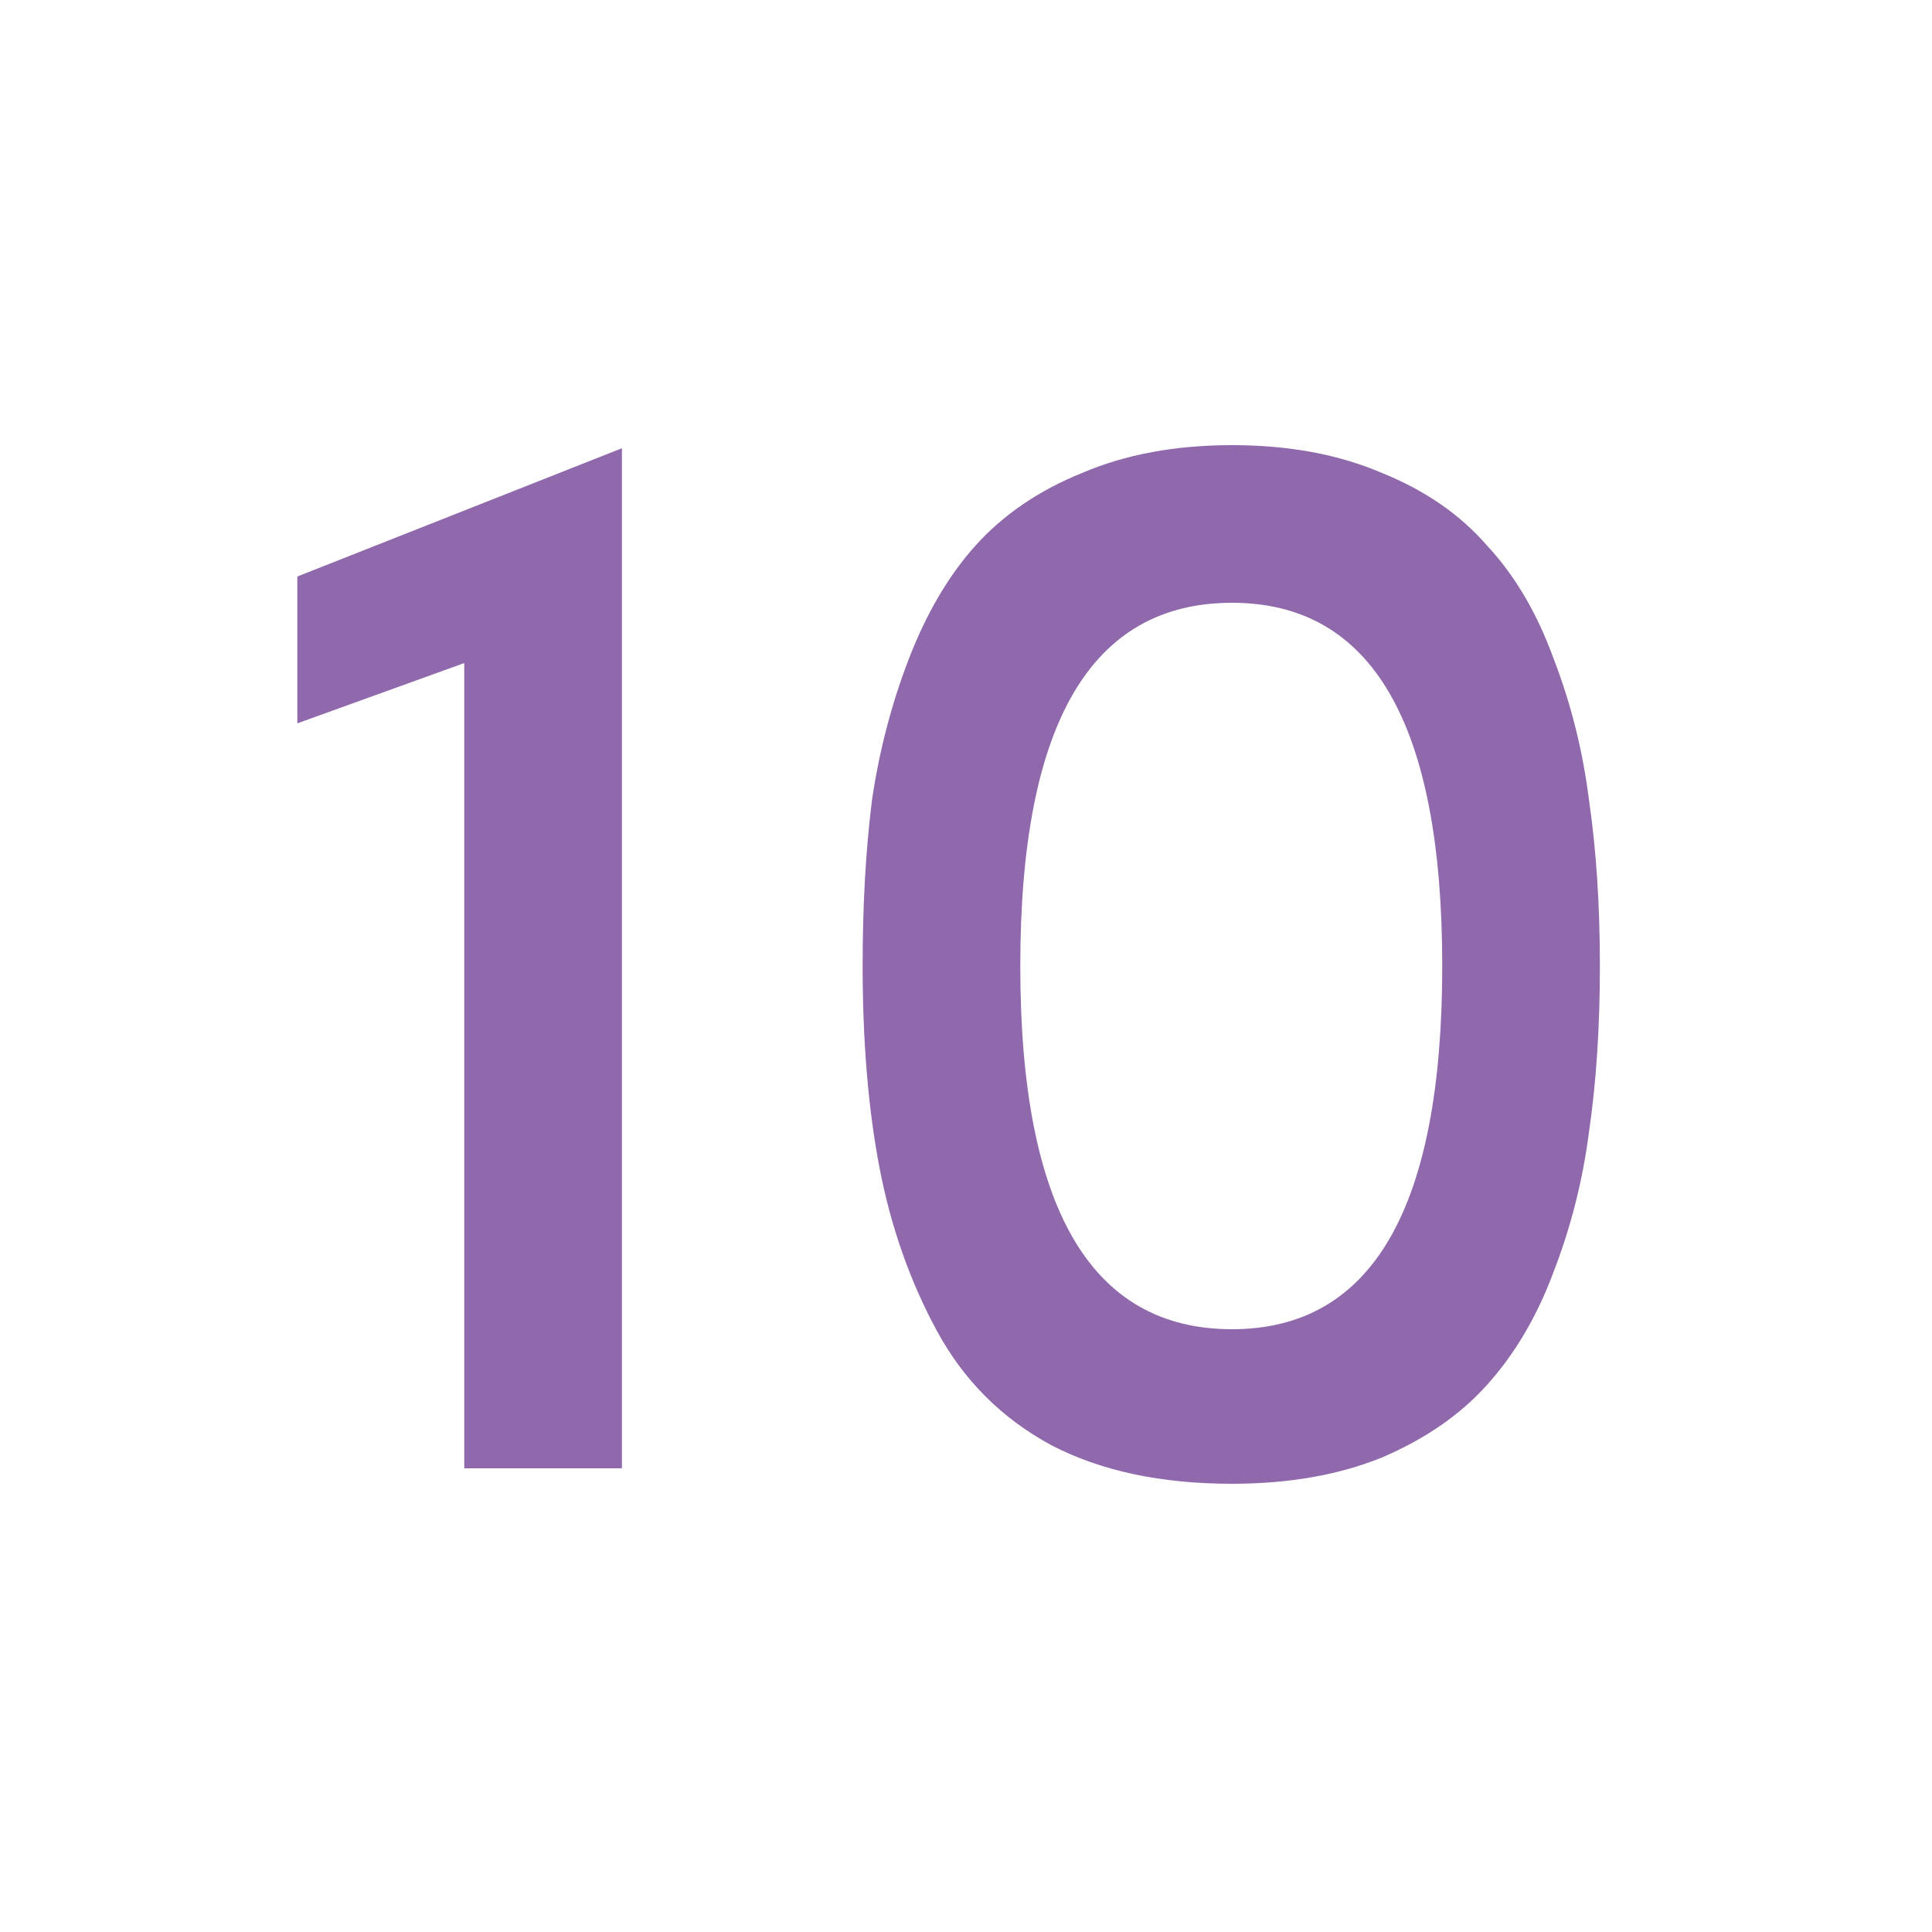 <svg width="50" height="50" viewBox="0 0 50 50" fill="none" xmlns="http://www.w3.org/2000/svg">
<path d="M7.695 14.92L16.095 11.6V38H12.015V17.16L7.695 18.72V14.92Z" fill="#9069AC"/>
<path d="M22.325 25C22.325 23.427 22.405 22 22.565 20.72C22.752 19.44 23.072 18.213 23.525 17.04C23.979 15.867 24.552 14.893 25.245 14.12C25.965 13.32 26.885 12.693 28.005 12.24C29.125 11.76 30.419 11.52 31.885 11.52C33.352 11.52 34.645 11.76 35.765 12.24C36.885 12.693 37.792 13.32 38.485 14.12C39.205 14.893 39.779 15.867 40.205 17.04C40.659 18.213 40.965 19.44 41.125 20.72C41.312 22 41.405 23.427 41.405 25C41.405 26.573 41.312 28 41.125 29.28C40.965 30.533 40.659 31.747 40.205 32.92C39.779 34.067 39.205 35.04 38.485 35.84C37.792 36.613 36.885 37.24 35.765 37.72C34.645 38.173 33.352 38.4 31.885 38.4C30.045 38.4 28.485 38.067 27.205 37.4C25.925 36.707 24.939 35.72 24.245 34.44C23.552 33.16 23.059 31.76 22.765 30.24C22.472 28.72 22.325 26.973 22.325 25ZM31.885 15.6C28.232 15.6 26.405 18.733 26.405 25C26.405 31.267 28.232 34.4 31.885 34.4C35.512 34.4 37.325 31.267 37.325 25C37.325 18.733 35.512 15.6 31.885 15.6Z" fill="#9069AC"/>
</svg>
